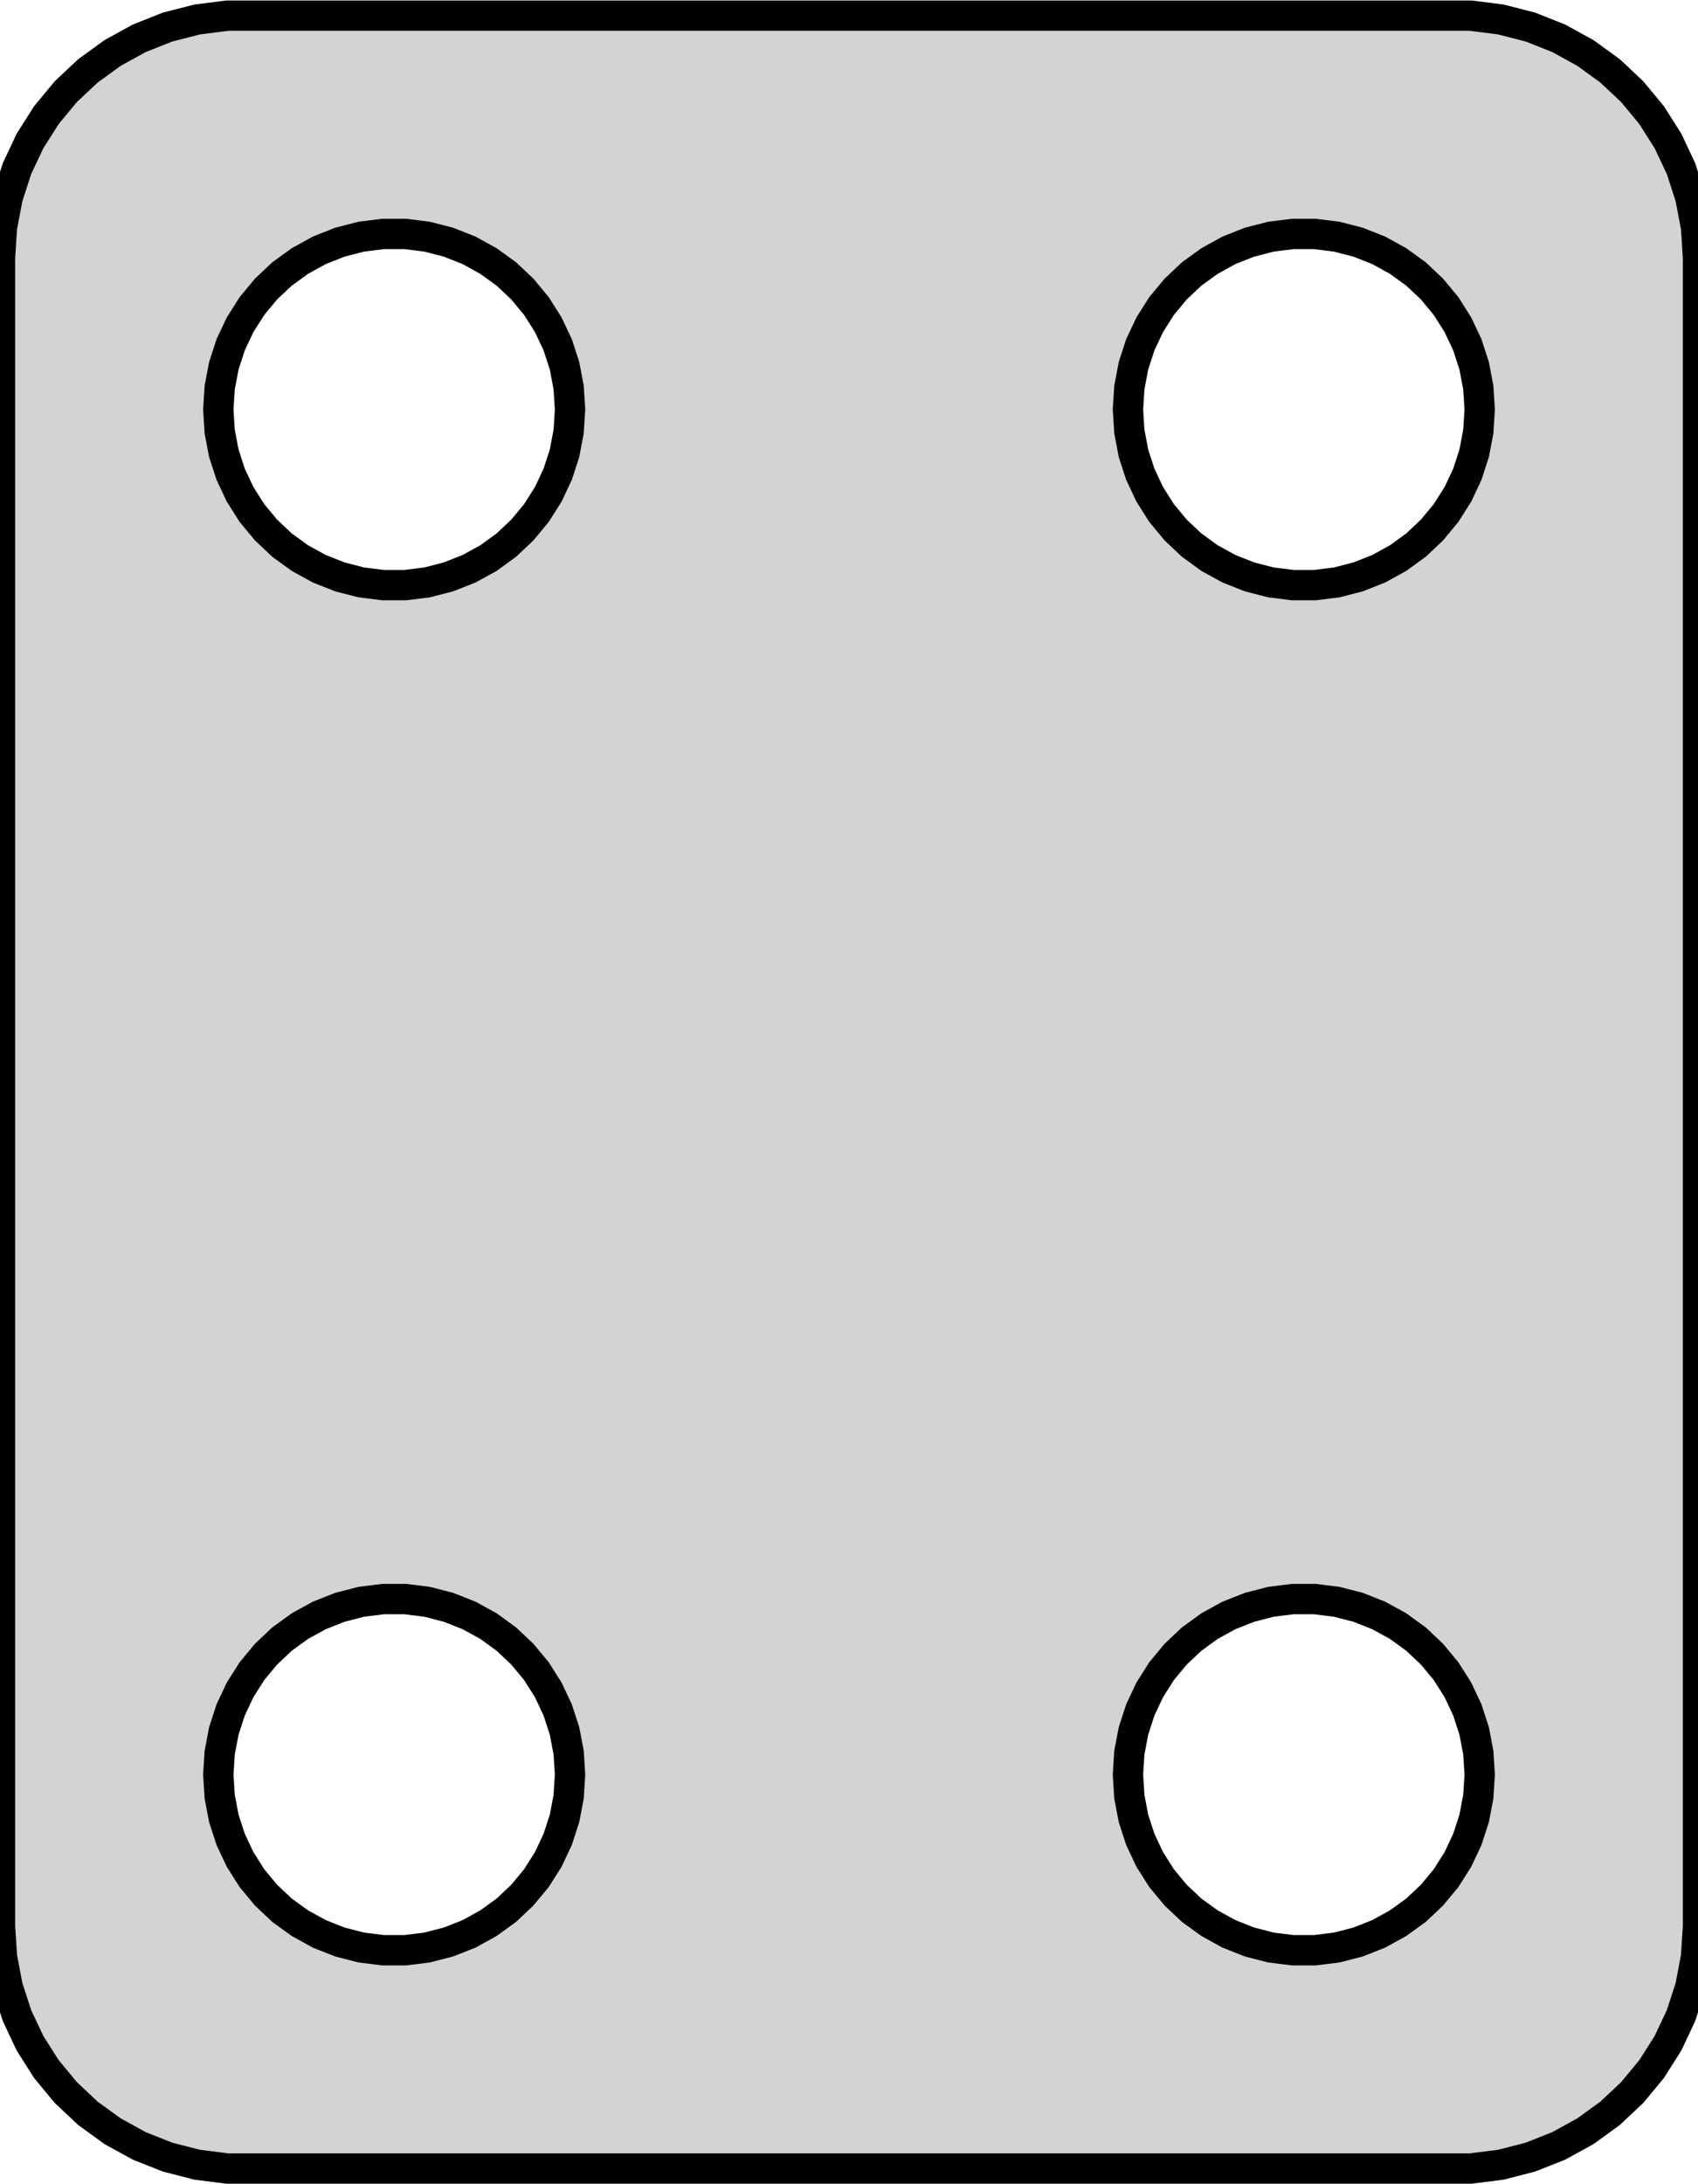 <?xml version="1.0" standalone="no"?>
<!DOCTYPE svg PUBLIC "-//W3C//DTD SVG 1.1//EN" "http://www.w3.org/Graphics/SVG/1.1/DTD/svg11.dtd">
<svg width="28mm" height="36mm" viewBox="-14 -18 28 36" xmlns="http://www.w3.org/2000/svg" version="1.1">
<title>OpenSCAD Model</title>
<path d="
M 10.749,17.679 L 11.236,17.554 L 11.703,17.369 L 12.143,17.127 L 12.55,16.832 L 12.916,16.488
 L 13.236,16.101 L 13.505,15.677 L 13.719,15.223 L 13.874,14.745 L 13.968,14.251 L 14,13.75
 L 14,-13.75 L 13.968,-14.251 L 13.874,-14.745 L 13.719,-15.223 L 13.505,-15.677 L 13.236,-16.101
 L 12.916,-16.488 L 12.55,-16.832 L 12.143,-17.127 L 11.703,-17.369 L 11.236,-17.554 L 10.749,-17.679
 L 10.251,-17.742 L -10.251,-17.742 L -10.749,-17.679 L -11.236,-17.554 L -11.703,-17.369 L -12.143,-17.127
 L -12.55,-16.832 L -12.916,-16.488 L -13.236,-16.101 L -13.505,-15.677 L -13.719,-15.223 L -13.874,-14.745
 L -13.968,-14.251 L -14,-13.75 L -14,13.75 L -13.968,14.251 L -13.874,14.745 L -13.719,15.223
 L -13.505,15.677 L -13.236,16.101 L -12.916,16.488 L -12.55,16.832 L -12.143,17.127 L -11.703,17.369
 L -11.236,17.554 L -10.749,17.679 L -10.251,17.742 L 10.251,17.742 z
M 7.318,-8.356 L 6.957,-8.401 L 6.604,-8.492 L 6.265,-8.626 L 5.946,-8.801 L 5.651,-9.015
 L 5.386,-9.265 L 5.154,-9.545 L 4.959,-9.853 L 4.804,-10.182 L 4.691,-10.529 L 4.623,-10.886
 L 4.6,-11.25 L 4.623,-11.614 L 4.691,-11.971 L 4.804,-12.318 L 4.959,-12.647 L 5.154,-12.955
 L 5.386,-13.235 L 5.651,-13.485 L 5.946,-13.698 L 6.265,-13.874 L 6.604,-14.008 L 6.957,-14.099
 L 7.318,-14.144 L 7.682,-14.144 L 8.043,-14.099 L 8.396,-14.008 L 8.735,-13.874 L 9.054,-13.698
 L 9.349,-13.485 L 9.614,-13.235 L 9.846,-12.955 L 10.041,-12.647 L 10.196,-12.318 L 10.309,-11.971
 L 10.377,-11.614 L 10.4,-11.25 L 10.377,-10.886 L 10.309,-10.529 L 10.196,-10.182 L 10.041,-9.853
 L 9.846,-9.545 L 9.614,-9.265 L 9.349,-9.015 L 9.054,-8.801 L 8.735,-8.626 L 8.396,-8.492
 L 8.043,-8.401 L 7.682,-8.356 z
M -7.682,-8.356 L -8.043,-8.401 L -8.396,-8.492 L -8.735,-8.626 L -9.054,-8.801 L -9.349,-9.015
 L -9.614,-9.265 L -9.846,-9.545 L -10.041,-9.853 L -10.196,-10.182 L -10.309,-10.529 L -10.377,-10.886
 L -10.4,-11.25 L -10.377,-11.614 L -10.309,-11.971 L -10.196,-12.318 L -10.041,-12.647 L -9.846,-12.955
 L -9.614,-13.235 L -9.349,-13.485 L -9.054,-13.698 L -8.735,-13.874 L -8.396,-14.008 L -8.043,-14.099
 L -7.682,-14.144 L -7.318,-14.144 L -6.957,-14.099 L -6.604,-14.008 L -6.265,-13.874 L -5.946,-13.698
 L -5.651,-13.485 L -5.386,-13.235 L -5.154,-12.955 L -4.959,-12.647 L -4.804,-12.318 L -4.691,-11.971
 L -4.623,-11.614 L -4.6,-11.25 L -4.623,-10.886 L -4.691,-10.529 L -4.804,-10.182 L -4.959,-9.853
 L -5.154,-9.545 L -5.386,-9.265 L -5.651,-9.015 L -5.946,-8.801 L -6.265,-8.626 L -6.604,-8.492
 L -6.957,-8.401 L -7.318,-8.356 z
M 5.154,12.955 L 4.959,12.647 L 4.804,12.318 L 4.691,11.971 L 4.623,11.614 L 4.6,11.25
 L 4.623,10.886 L 4.691,10.529 L 4.804,10.182 L 4.959,9.853 L 5.154,9.545 L 5.386,9.265
 L 5.651,9.015 L 5.946,8.801 L 6.265,8.626 L 6.604,8.492 L 6.957,8.401 L 7.318,8.356
 L 7.682,8.356 L 8.043,8.401 L 8.396,8.492 L 8.735,8.626 L 9.054,8.801 L 9.349,9.015
 L 9.614,9.265 L 9.846,9.545 L 10.041,9.853 L 10.196,10.182 L 10.309,10.529 L 10.377,10.886
 L 10.4,11.25 L 10.377,11.614 L 10.309,11.971 L 10.196,12.318 L 10.041,12.647 L 9.846,12.955
 L 9.614,13.235 L 9.349,13.485 L 9.054,13.698 L 8.735,13.874 L 8.396,14.008 L 8.043,14.099
 L 7.682,14.144 L 7.318,14.144 L 6.957,14.099 L 6.604,14.008 L 6.265,13.874 L 5.946,13.698
 L 5.651,13.485 L 5.386,13.235 z
M -6.265,13.874 L -6.604,14.008 L -6.957,14.099 L -7.318,14.144 L -7.682,14.144 L -8.043,14.099
 L -8.396,14.008 L -8.735,13.874 L -9.054,13.698 L -9.349,13.485 L -9.614,13.235 L -9.846,12.955
 L -10.041,12.647 L -10.196,12.318 L -10.309,11.971 L -10.377,11.614 L -10.4,11.25 L -10.377,10.886
 L -10.309,10.529 L -10.196,10.182 L -10.041,9.853 L -9.846,9.545 L -9.614,9.265 L -9.349,9.015
 L -9.054,8.801 L -8.735,8.626 L -8.396,8.492 L -8.043,8.401 L -7.682,8.356 L -7.318,8.356
 L -6.957,8.401 L -6.604,8.492 L -6.265,8.626 L -5.946,8.801 L -5.651,9.015 L -5.386,9.265
 L -5.154,9.545 L -4.959,9.853 L -4.804,10.182 L -4.691,10.529 L -4.623,10.886 L -4.6,11.25
 L -4.623,11.614 L -4.691,11.971 L -4.804,12.318 L -4.959,12.647 L -5.154,12.955 L -5.386,13.235
 L -5.651,13.485 L -5.946,13.698 z
" stroke="black" fill="lightgray" stroke-width="0.5"/>
</svg>
